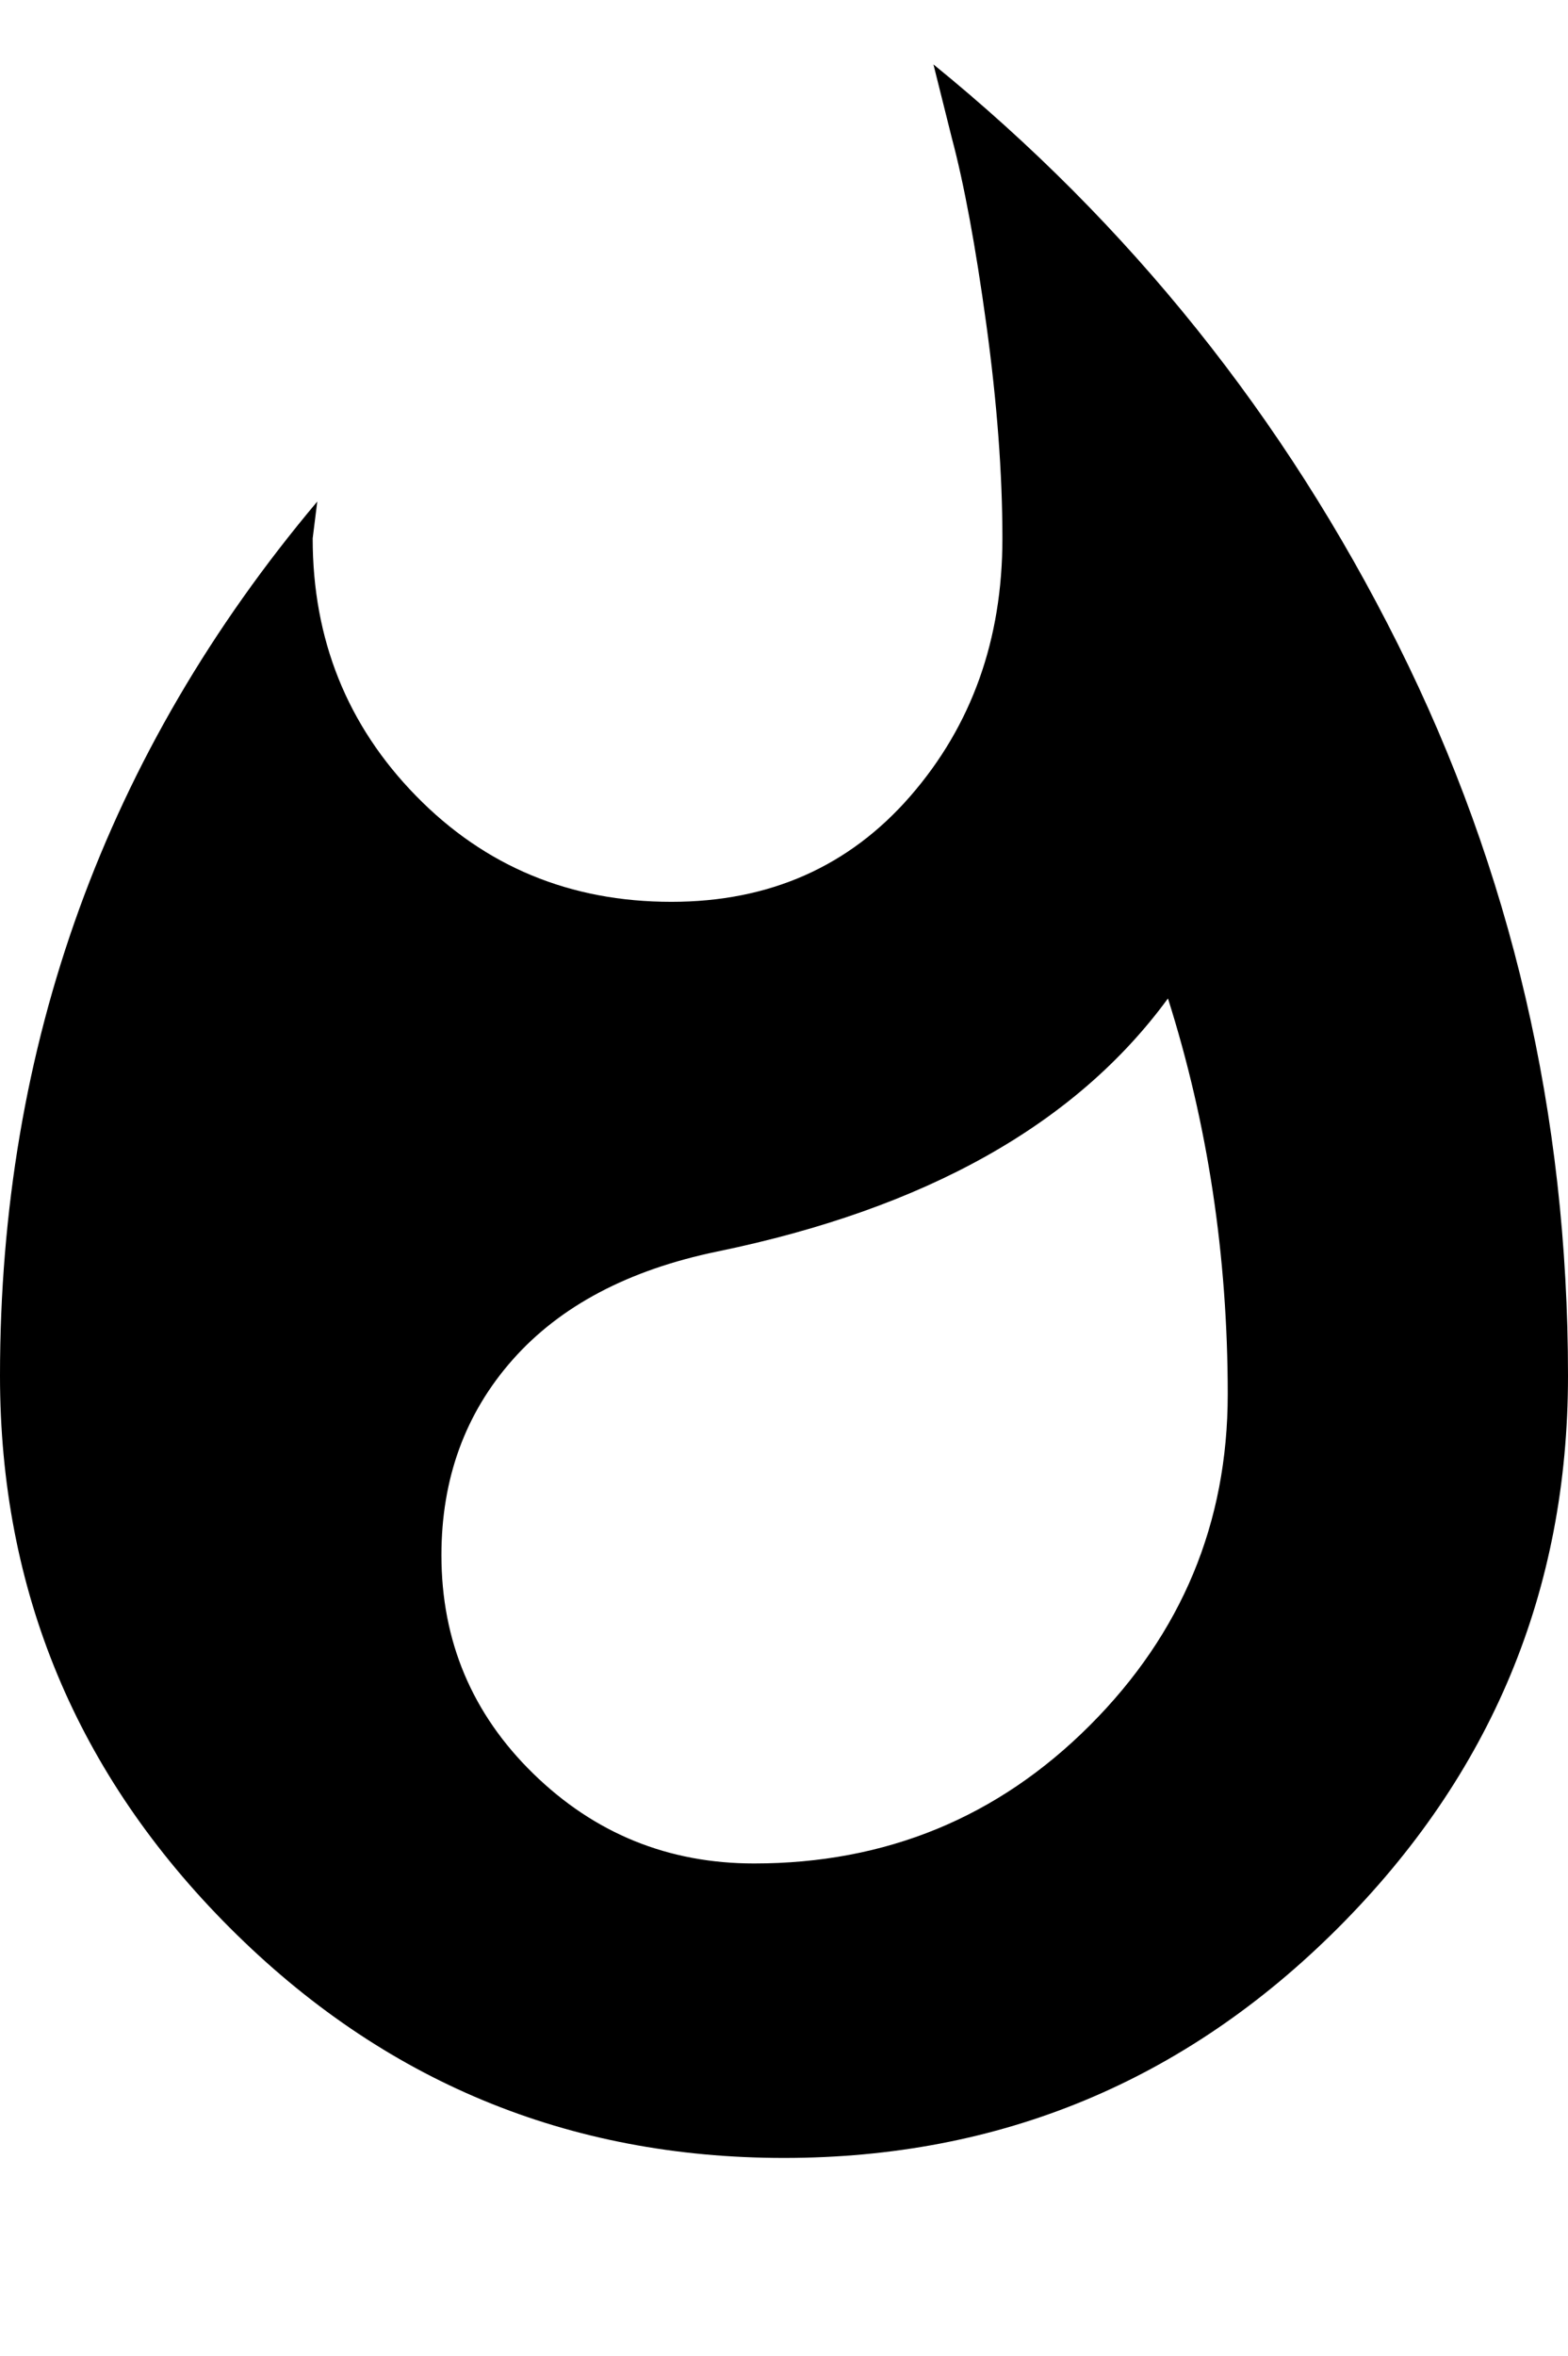 <svg xmlns="http://www.w3.org/2000/svg" viewBox="0 0 341 512"><path d="M203 14q64 52 101 126t37 159q0 70-50 120t-120.5 50-120.5-50-50-120q0-108 69-190l-1 8q0 33 22.5 56t55.5 23q32 0 52-23t20-56q0-21-3.5-46.5t-7.5-40.5zm-39 391q43 0 73-30t30-72q0-45-13-86-30 41-98 55-29 6-44.5 23.5t-15.5 42.5q0 28 20 47.5t48 19.5z"/></svg>